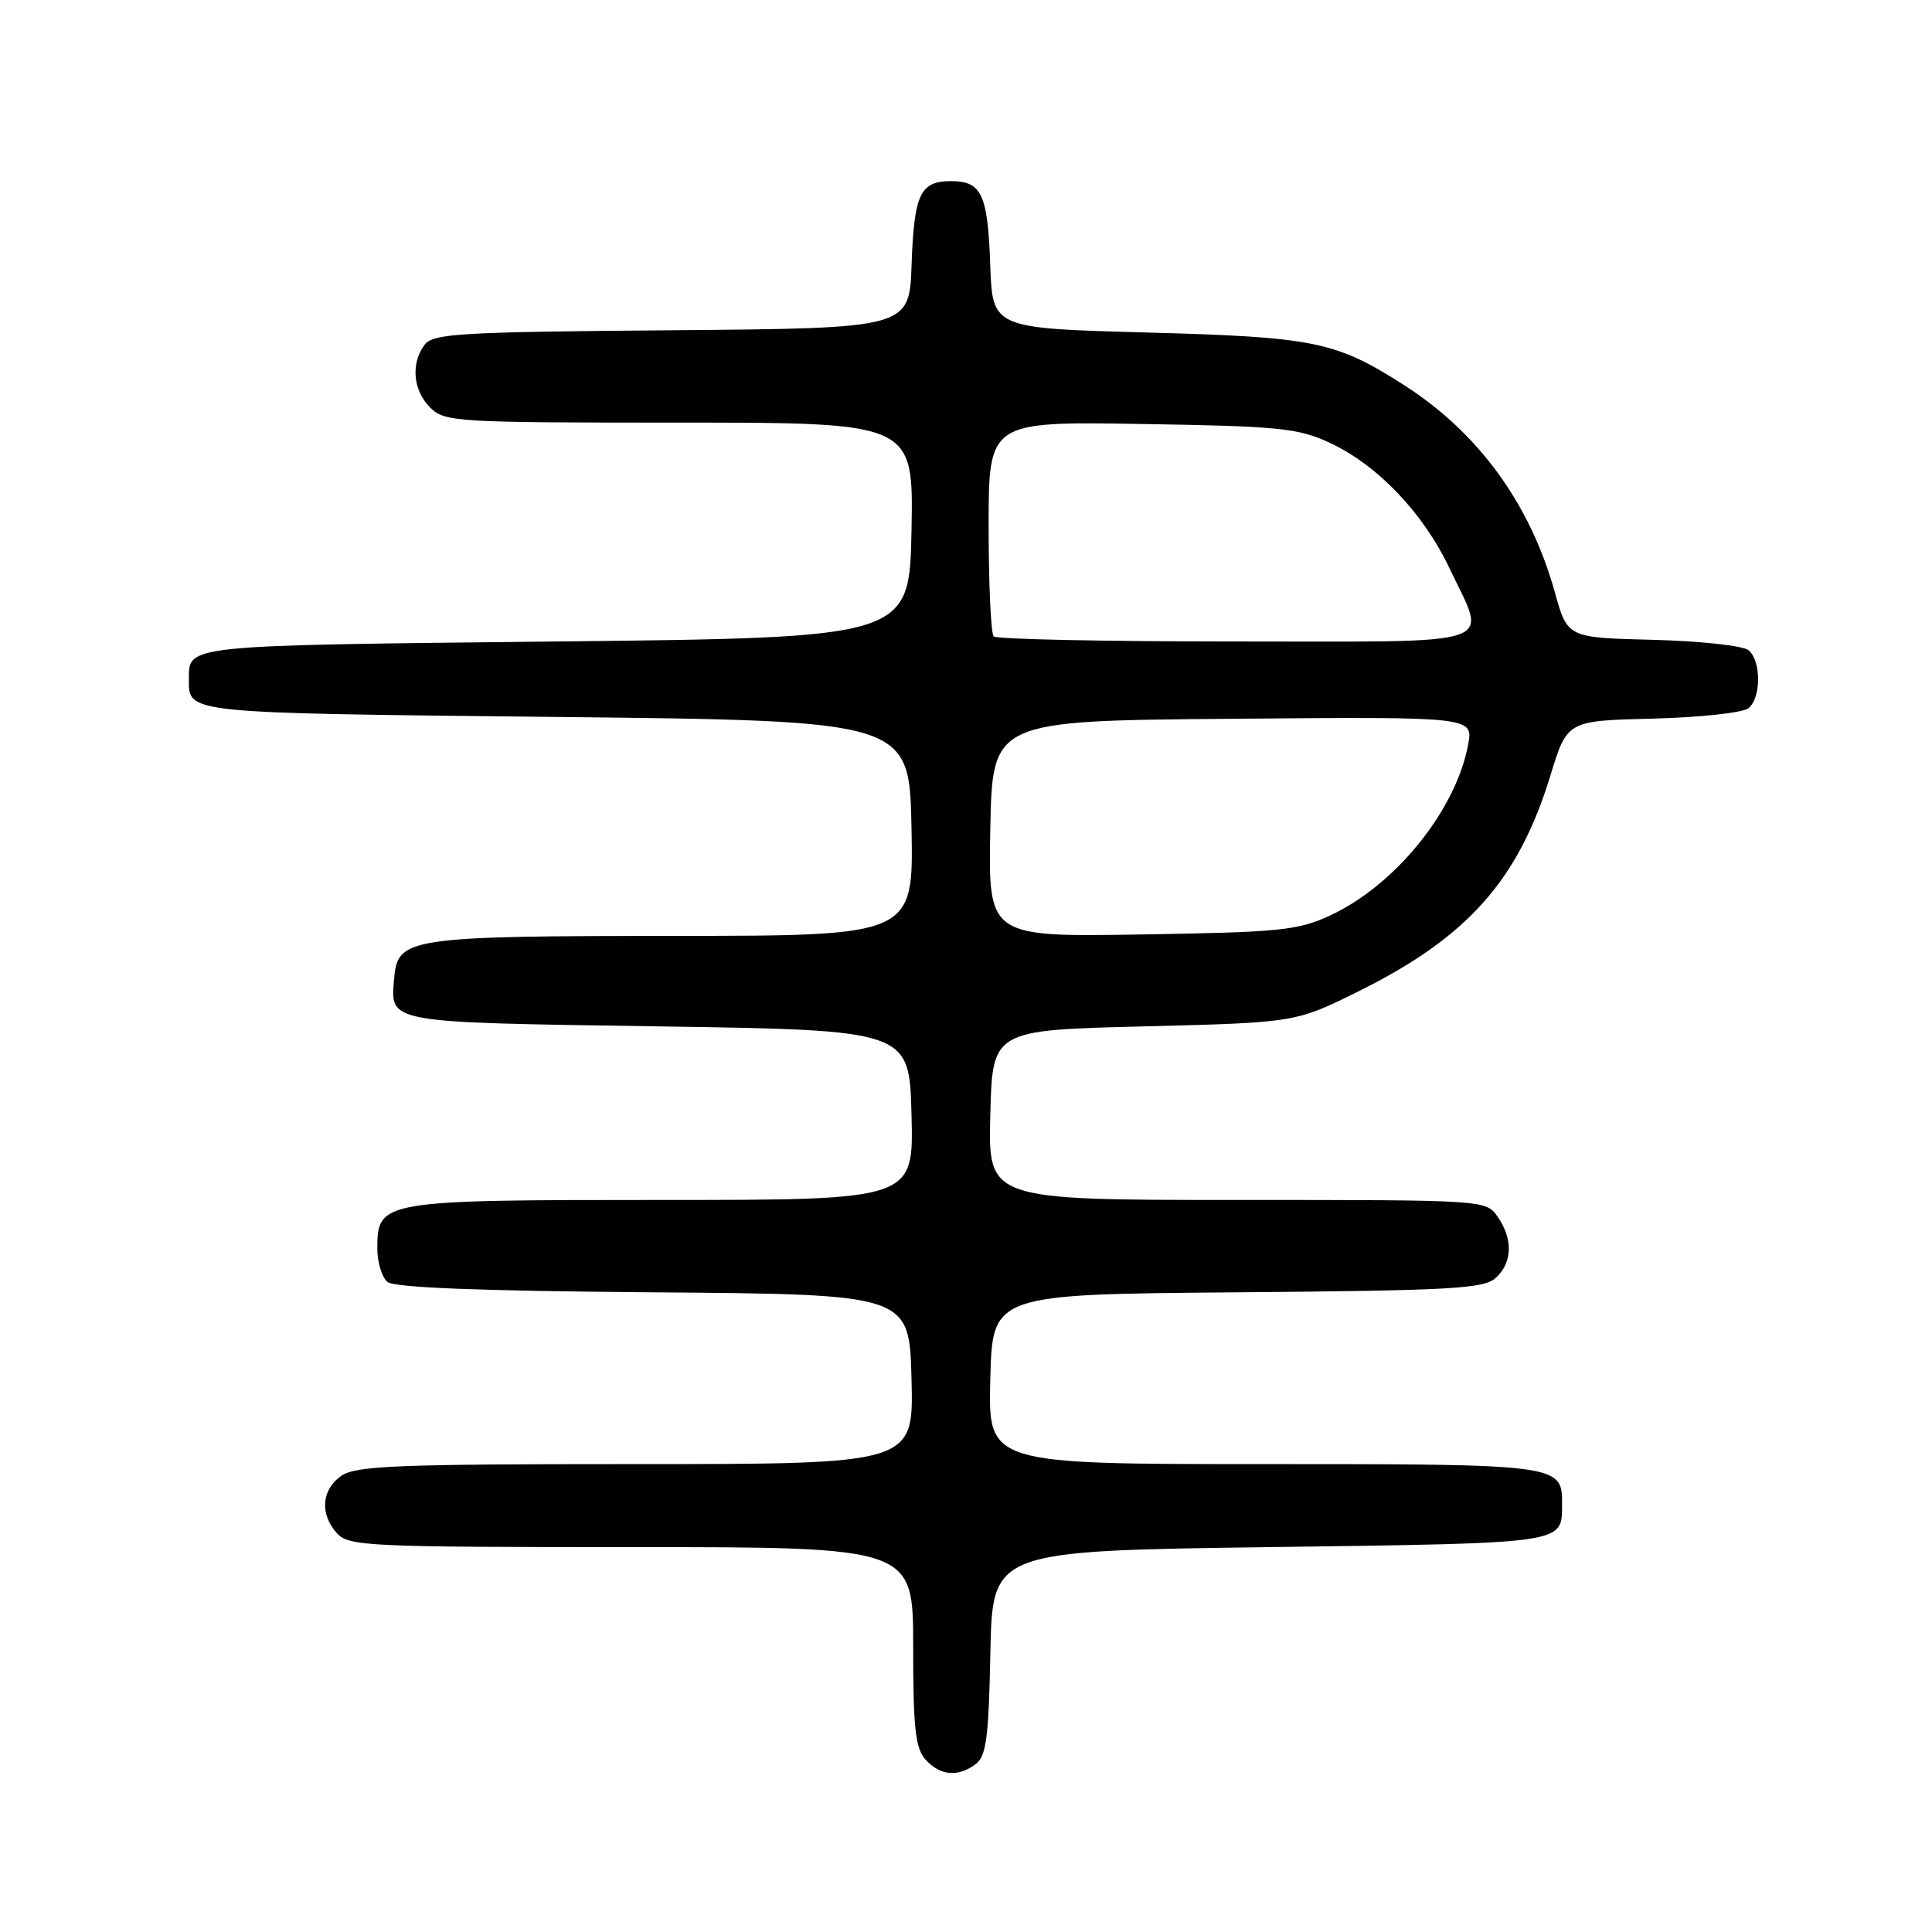 <?xml version="1.0" encoding="UTF-8" standalone="no"?>
<!DOCTYPE svg PUBLIC "-//W3C//DTD SVG 1.1//EN" "http://www.w3.org/Graphics/SVG/1.1/DTD/svg11.dtd" >
<svg xmlns="http://www.w3.org/2000/svg" xmlns:xlink="http://www.w3.org/1999/xlink" version="1.1" viewBox="0 0 256 256">
 <g >
 <path fill="currentColor"
d=" M 129.29 233.75 C 130.68 232.71 131.01 230.25 131.23 219.00 C 131.50 205.50 131.50 205.50 168.29 205.00 C 207.82 204.46 206.95 204.59 206.98 199.32 C 207.02 194.03 206.79 194.00 167.40 194.00 C 130.93 194.00 130.93 194.00 131.22 182.75 C 131.50 171.50 131.50 171.50 163.94 171.24 C 192.36 171.00 196.60 170.77 198.19 169.33 C 200.41 167.32 200.51 164.17 198.44 161.22 C 196.89 159.00 196.85 159.00 163.91 159.00 C 130.93 159.00 130.93 159.00 131.22 147.75 C 131.50 136.50 131.50 136.50 151.58 136.00 C 171.66 135.50 171.66 135.50 180.08 131.32 C 194.51 124.16 201.22 116.58 205.45 102.72 C 207.66 95.50 207.66 95.50 219.02 95.22 C 225.29 95.06 230.97 94.44 231.69 93.84 C 233.38 92.44 233.38 87.56 231.69 86.16 C 230.97 85.56 225.30 84.94 219.04 84.78 C 207.70 84.50 207.70 84.50 206.03 78.50 C 202.78 66.80 195.93 57.37 186.11 51.07 C 177.02 45.24 174.23 44.66 152.00 44.06 C 131.50 43.50 131.50 43.50 131.21 35.05 C 130.88 25.72 130.07 24.00 126.00 24.00 C 121.93 24.00 121.12 25.72 120.79 35.05 C 120.50 43.50 120.50 43.50 89.00 43.76 C 60.81 43.99 57.37 44.19 56.25 45.70 C 54.41 48.18 54.73 51.73 57.00 54.00 C 58.91 55.91 60.33 56.00 90.03 56.00 C 121.05 56.00 121.05 56.00 120.78 70.25 C 120.50 84.50 120.50 84.50 73.71 85.00 C 24.20 85.53 25.03 85.44 25.03 90.00 C 25.03 94.56 24.20 94.47 73.71 95.00 C 120.50 95.50 120.50 95.50 120.78 109.75 C 121.05 124.00 121.05 124.00 89.28 124.01 C 54.29 124.03 52.70 124.27 52.24 129.52 C 51.71 135.62 50.80 135.45 87.21 136.00 C 120.50 136.50 120.50 136.50 120.78 147.75 C 121.07 159.00 121.07 159.00 87.76 159.00 C 50.47 159.00 50.00 159.08 50.00 165.43 C 50.00 167.26 50.60 169.25 51.34 169.86 C 52.24 170.62 63.59 171.06 86.59 171.24 C 120.50 171.50 120.50 171.50 120.78 182.75 C 121.07 194.00 121.07 194.00 84.26 194.00 C 52.56 194.00 47.14 194.22 45.22 195.56 C 42.59 197.40 42.35 200.62 44.65 203.17 C 46.20 204.88 48.75 205.00 83.65 205.00 C 121.00 205.00 121.00 205.00 121.00 218.17 C 121.00 229.02 121.29 231.66 122.65 233.17 C 124.59 235.30 126.94 235.51 129.29 233.75 Z  M 131.22 109.82 C 131.50 95.50 131.50 95.50 163.36 95.24 C 195.23 94.97 195.23 94.97 194.53 98.69 C 192.90 107.40 184.86 117.33 176.20 121.33 C 171.96 123.29 169.52 123.53 151.22 123.82 C 130.94 124.15 130.94 124.15 131.22 109.82 Z  M 131.67 84.33 C 131.30 83.97 131.00 77.41 131.00 69.76 C 131.00 55.85 131.00 55.85 151.25 56.18 C 169.46 56.47 171.97 56.72 176.15 58.65 C 182.51 61.59 188.59 67.96 192.08 75.33 C 197.06 85.85 199.55 85.00 163.67 85.00 C 146.43 85.00 132.03 84.70 131.67 84.33 Z "/>
</g>
</svg>